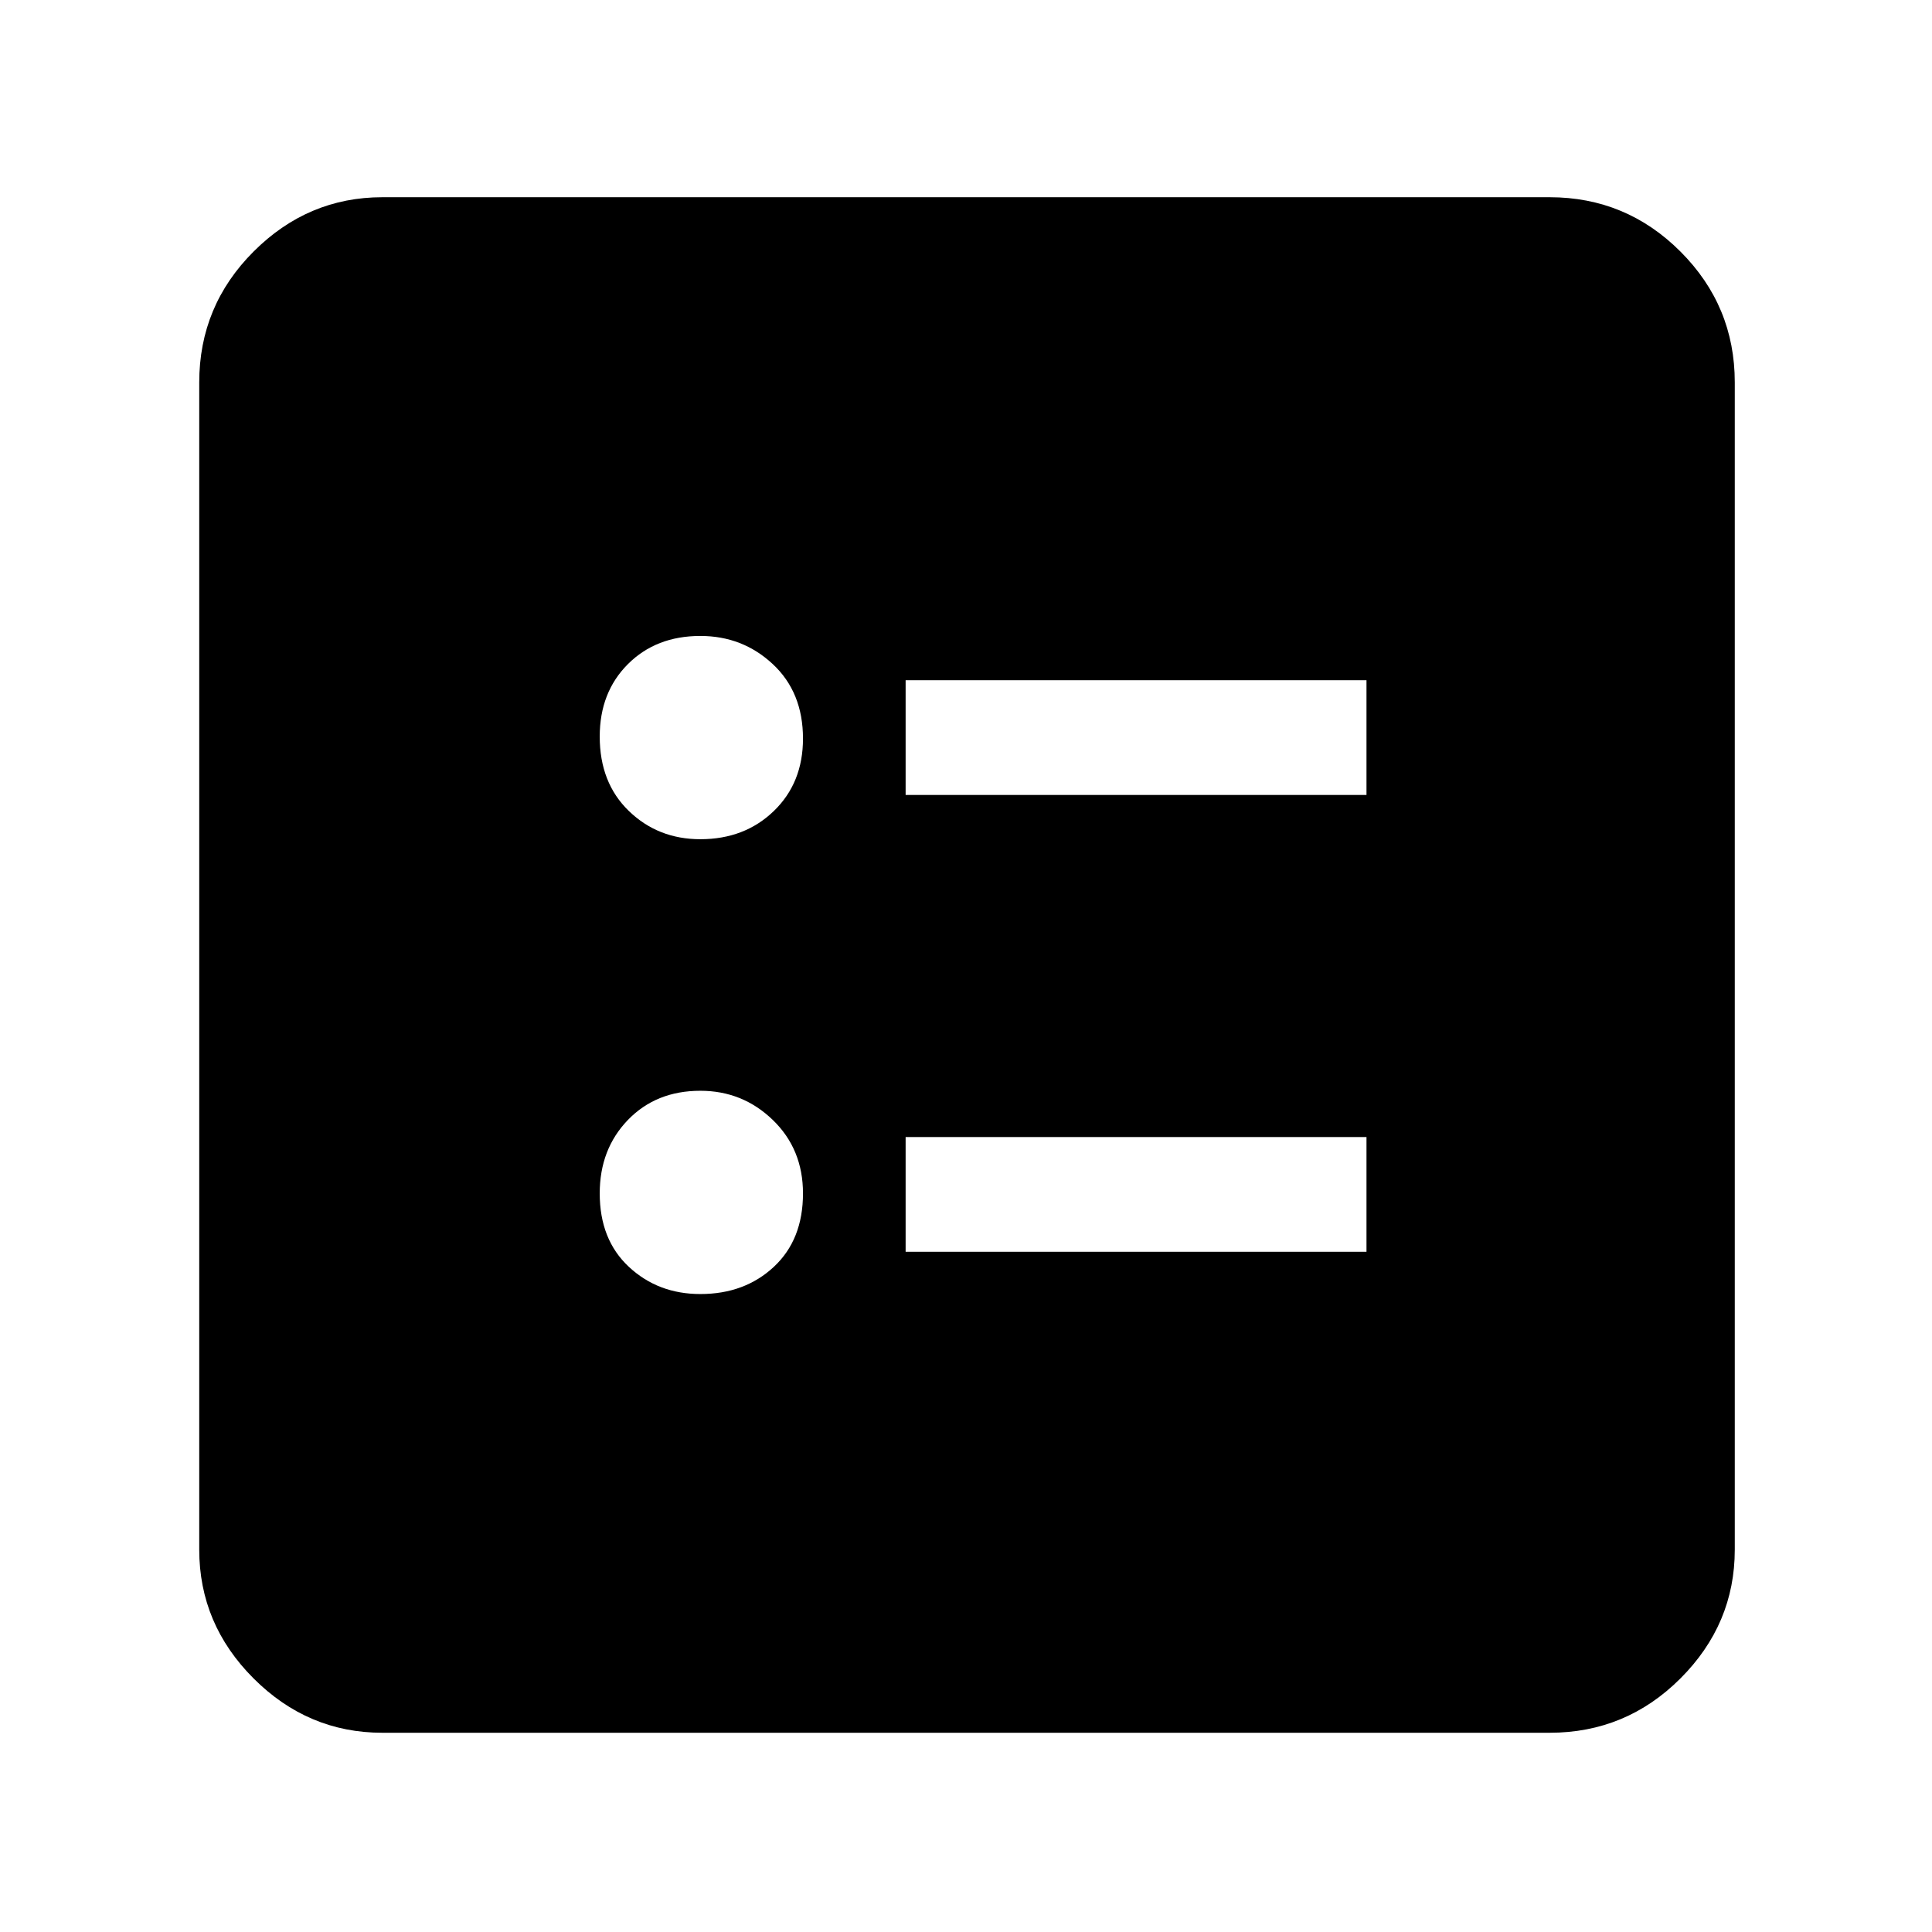 <svg xmlns="http://www.w3.org/2000/svg" height="48" width="48"><path d="M22.5 19.75H33.95V16.9H22.5ZM22.5 31.1H33.95V28.25H22.5ZM17.4 20.85Q18.5 20.85 19.225 20.15Q19.95 19.45 19.95 18.35Q19.95 17.2 19.2 16.5Q18.45 15.8 17.4 15.8Q16.3 15.8 15.6 16.5Q14.9 17.2 14.9 18.3Q14.9 19.45 15.625 20.15Q16.35 20.85 17.4 20.85ZM17.4 32.15Q18.5 32.15 19.225 31.475Q19.95 30.8 19.95 29.65Q19.95 28.55 19.2 27.825Q18.45 27.1 17.4 27.1Q16.3 27.1 15.6 27.825Q14.9 28.55 14.9 29.65Q14.9 30.8 15.625 31.475Q16.35 32.15 17.4 32.15ZM9.5 43.05Q7.65 43.05 6.3 41.7Q4.95 40.35 4.95 38.5V9.5Q4.95 7.6 6.3 6.25Q7.65 4.9 9.5 4.9H38.5Q40.4 4.9 41.75 6.25Q43.1 7.6 43.1 9.5V38.5Q43.1 40.35 41.75 41.7Q40.4 43.05 38.5 43.05Z"/></svg>